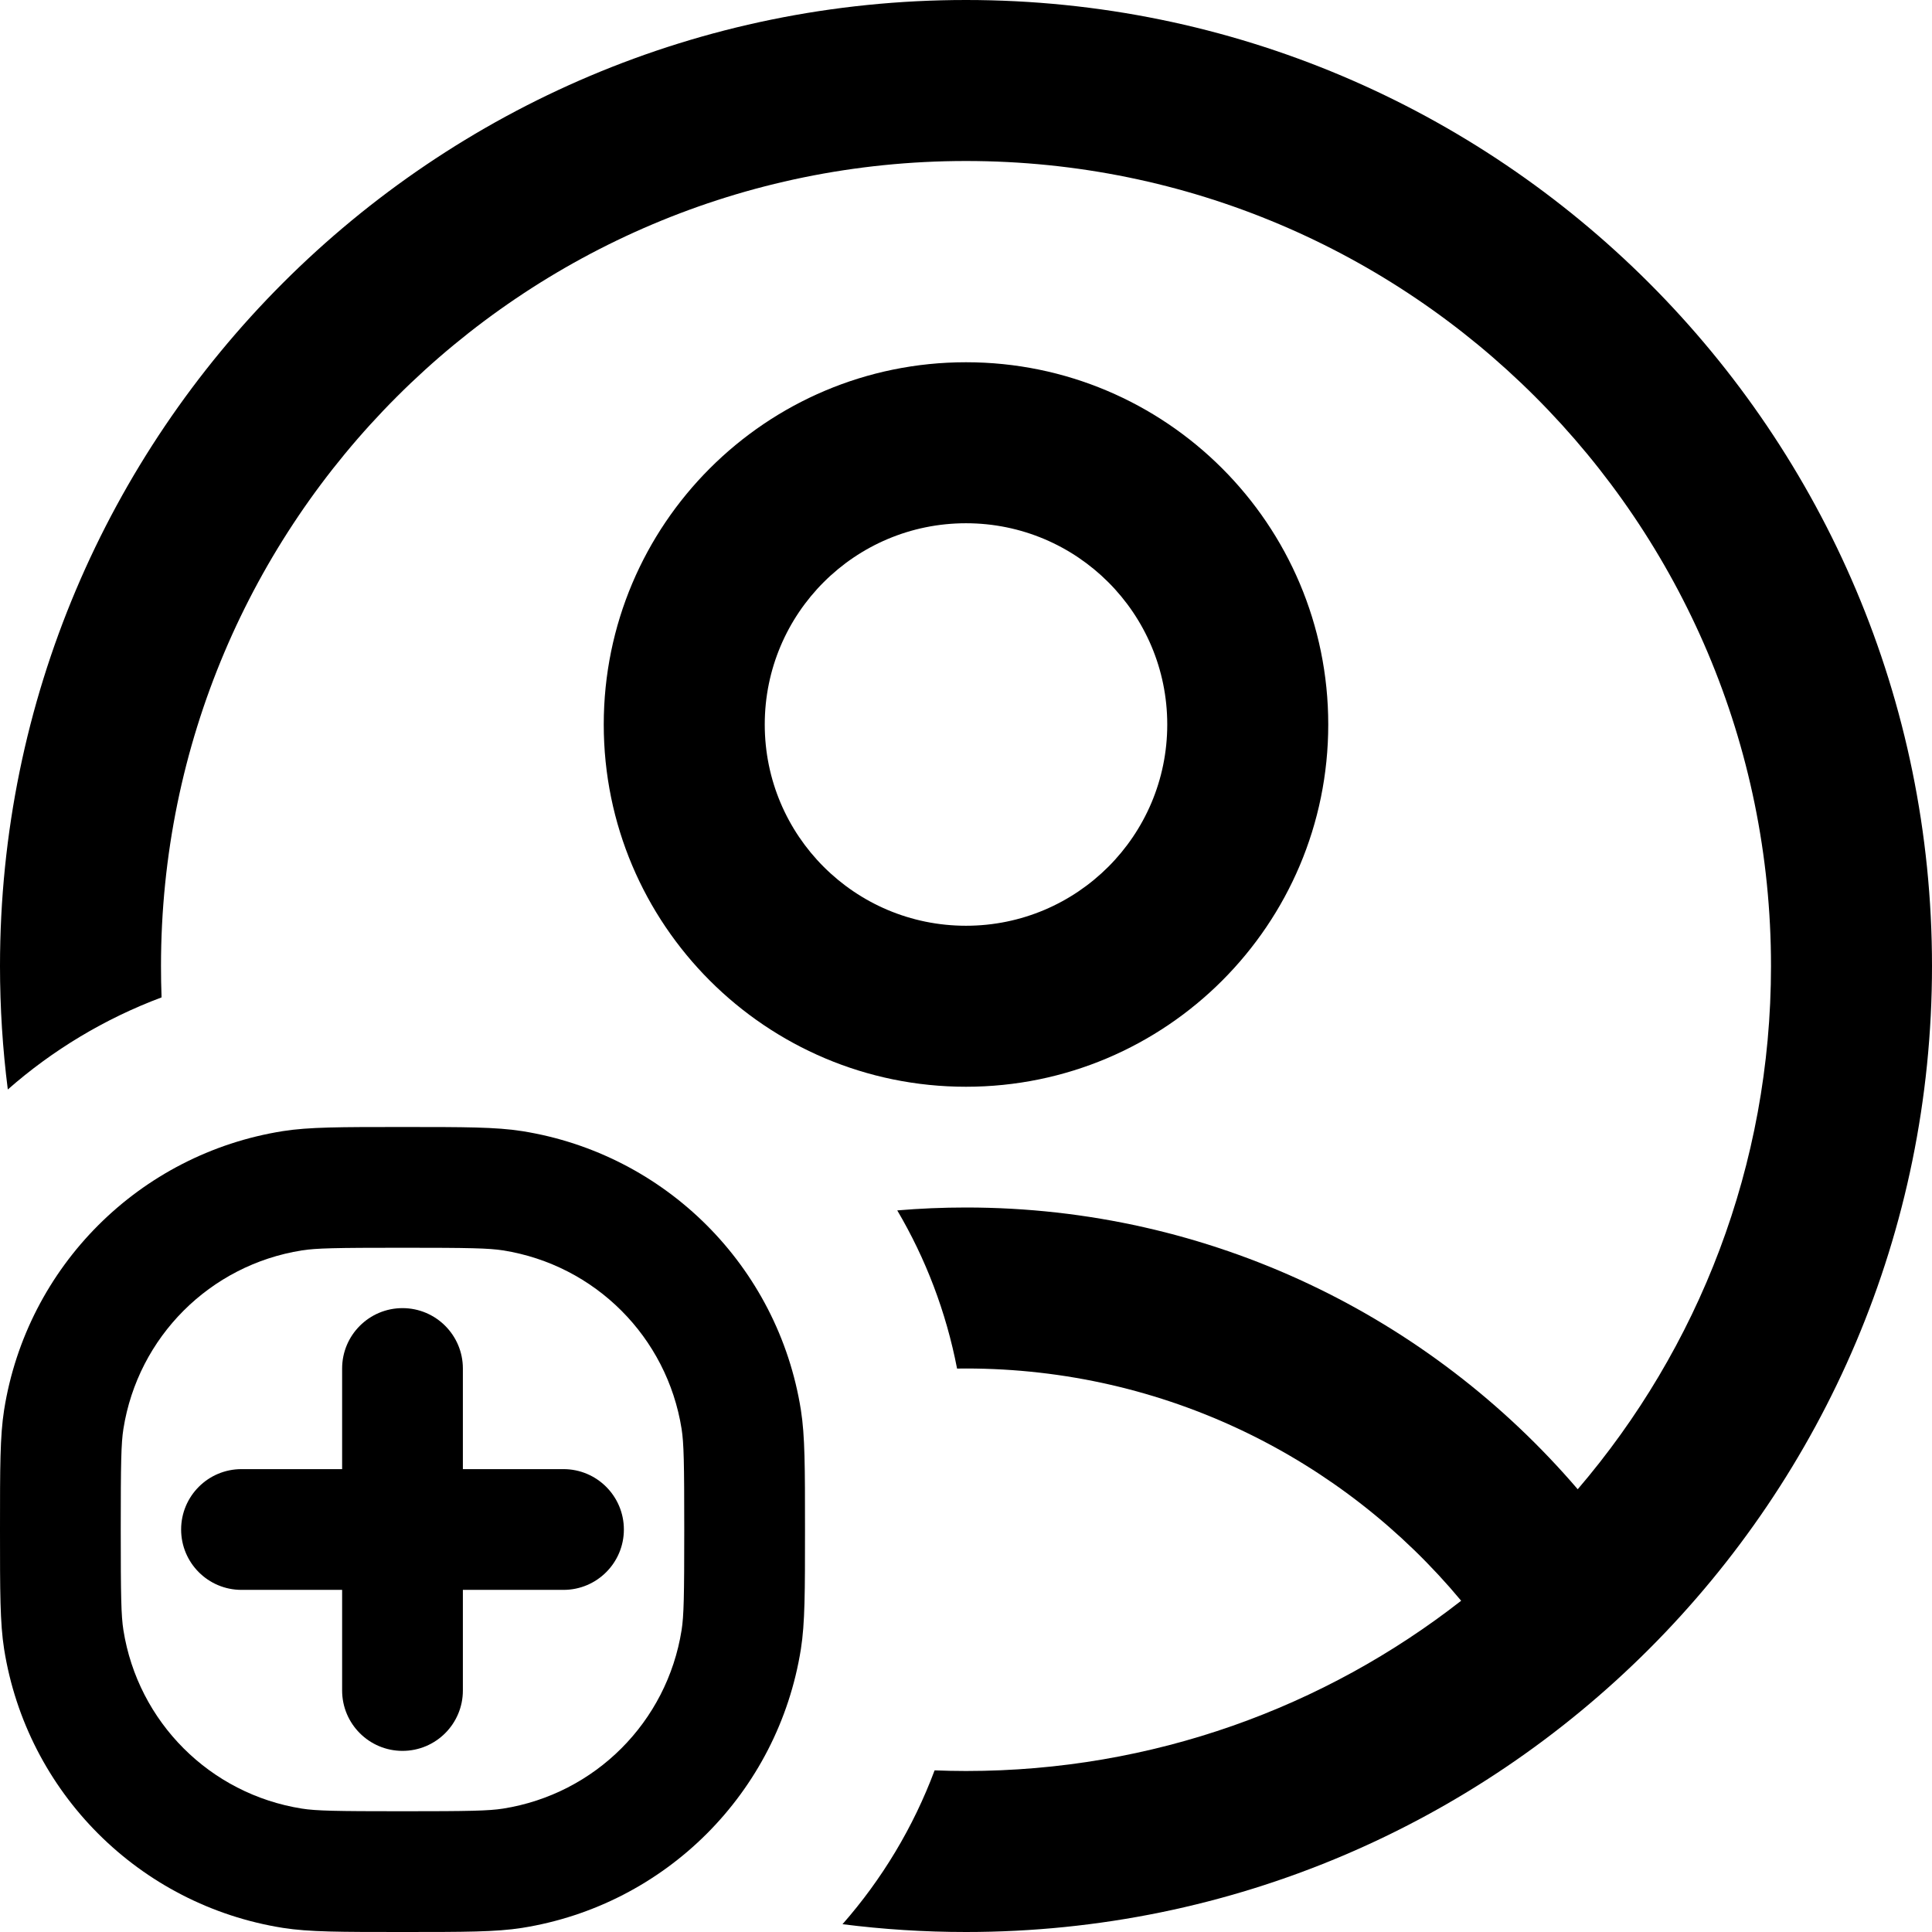 <svg width="24" height="24" viewBox="0 0 24 24" fill="none" xmlns="http://www.w3.org/2000/svg">
<path d="M18.151 19.885C16.455 21.21 14.32 22 12 22C11.869 22 11.739 21.997 11.61 21.992C11.345 22.701 10.955 23.346 10.466 23.903C10.969 23.967 11.48 24 12 24C18.627 24 24 18.627 24 12C24 5.373 18.627 0 12 0C5.373 0 0 5.373 0 12C0 12.52 0.033 13.031 0.097 13.534C0.653 13.045 1.299 12.655 2.007 12.39C2.002 12.261 2 12.131 2 12C2 6.477 6.477 2 12 2C17.523 2 22 6.477 22 12C22 14.482 21.096 16.752 19.599 18.5C17.765 16.358 15.041 15 12 15C11.712 15 11.428 15.012 11.146 15.036C11.498 15.633 11.753 16.295 11.889 17.001C11.926 17 11.963 17 12 17C14.473 17 16.684 18.122 18.151 19.885Z" fill="black"/>
<path fill-rule="evenodd" clip-rule="evenodd" d="M16.5 9C16.5 11.485 14.485 13.5 12 13.5C9.515 13.5 7.5 11.485 7.5 9C7.5 6.515 9.515 4.5 12 4.5C14.485 4.5 16.5 6.515 16.5 9ZM14.5 9C14.5 10.381 13.38 11.5 12 11.5C10.619 11.5 9.5 10.381 9.5 9C9.5 7.619 10.619 6.5 12 6.5C13.38 6.5 14.5 7.619 14.5 9Z" fill="black"/>
<path d="M5.75 17C5.75 16.586 5.414 16.25 5 16.25C4.586 16.25 4.25 16.586 4.25 17V18.25H3C2.585 18.25 2.25 18.586 2.25 19C2.25 19.414 2.585 19.75 3 19.75H4.25V21C4.25 21.414 4.586 21.75 5 21.75C5.414 21.75 5.75 21.414 5.75 21V19.75H7C7.414 19.75 7.75 19.414 7.75 19C7.75 18.586 7.414 18.25 7 18.25H5.75V17Z" fill="black"/>
<path fill-rule="evenodd" clip-rule="evenodd" d="M0.051 17.515C0 17.839 0 18.226 0 19C0 19.774 0 20.161 0.051 20.485C0.334 22.268 1.732 23.666 3.515 23.949C3.839 24 4.226 24 5 24C5.774 24 6.161 24 6.485 23.949C8.268 23.666 9.666 22.268 9.949 20.485C10 20.161 10 19.774 10 19C10 18.226 10 17.839 9.949 17.515C9.666 15.732 8.268 14.334 6.485 14.051C6.161 14 5.774 14 5 14C4.226 14 3.839 14 3.515 14.051C1.732 14.334 0.334 15.732 0.051 17.515ZM3.75 22.467C3.927 22.495 4.169 22.5 5 22.5C5.831 22.5 6.073 22.495 6.25 22.467C7.392 22.286 8.286 21.392 8.467 20.25C8.495 20.073 8.5 19.831 8.5 19C8.5 18.169 8.495 17.927 8.467 17.75C8.286 16.608 7.392 15.714 6.25 15.533C6.073 15.505 5.831 15.5 5 15.5C4.169 15.5 3.927 15.505 3.75 15.533C2.608 15.714 1.714 16.608 1.533 17.75C1.505 17.927 1.5 18.169 1.5 19C1.5 19.831 1.505 20.073 1.533 20.25C1.714 21.392 2.608 22.286 3.75 22.467Z" fill="black"/>
</svg>
